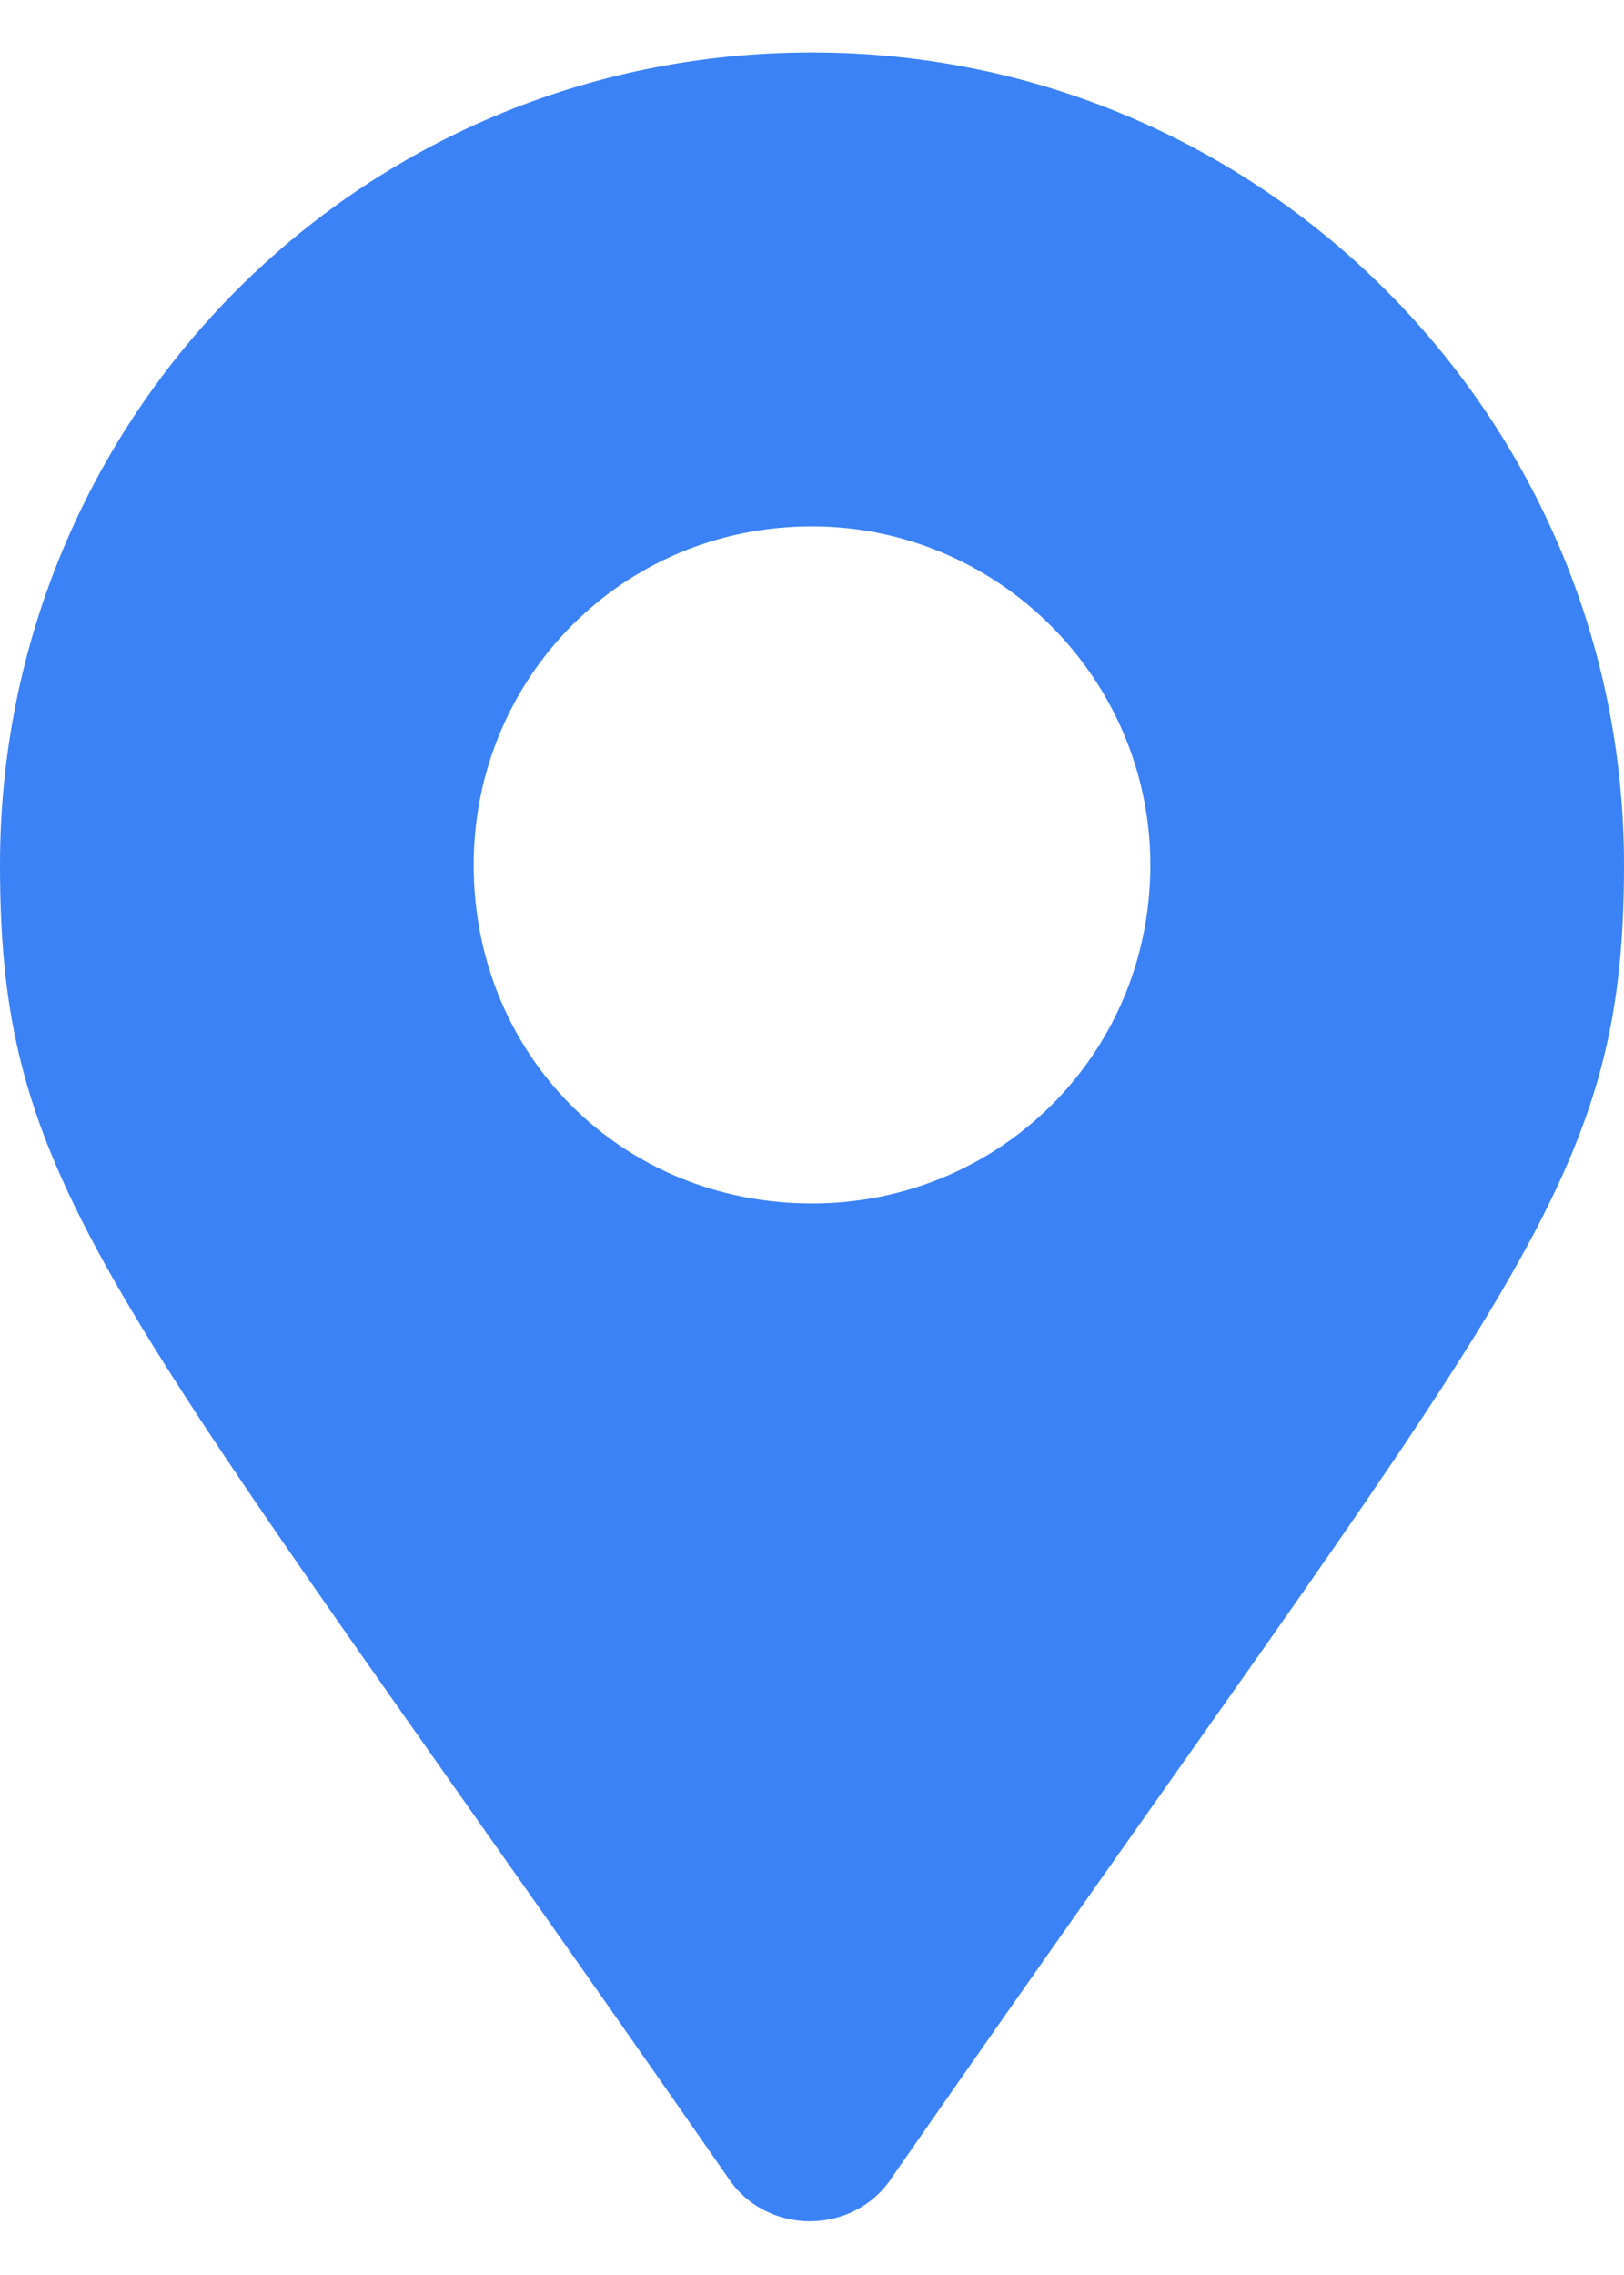 <svg width="15" height="21" viewBox="0 0 15 21" fill="none" xmlns="http://www.w3.org/2000/svg">
<path d="M6.719 20.094C1.016 11.891 0 11.031 0 7.984C0 3.844 3.32 0.484 7.5 0.484C11.641 0.484 15 3.844 15 7.984C15 11.031 13.945 11.891 8.242 20.094C7.891 20.641 7.07 20.641 6.719 20.094ZM7.5 11.109C9.219 11.109 10.625 9.742 10.625 7.984C10.625 6.266 9.219 4.859 7.5 4.859C5.742 4.859 4.375 6.266 4.375 7.984C4.375 9.742 5.742 11.109 7.5 11.109Z" fill="#3b82f6"/>
</svg>
